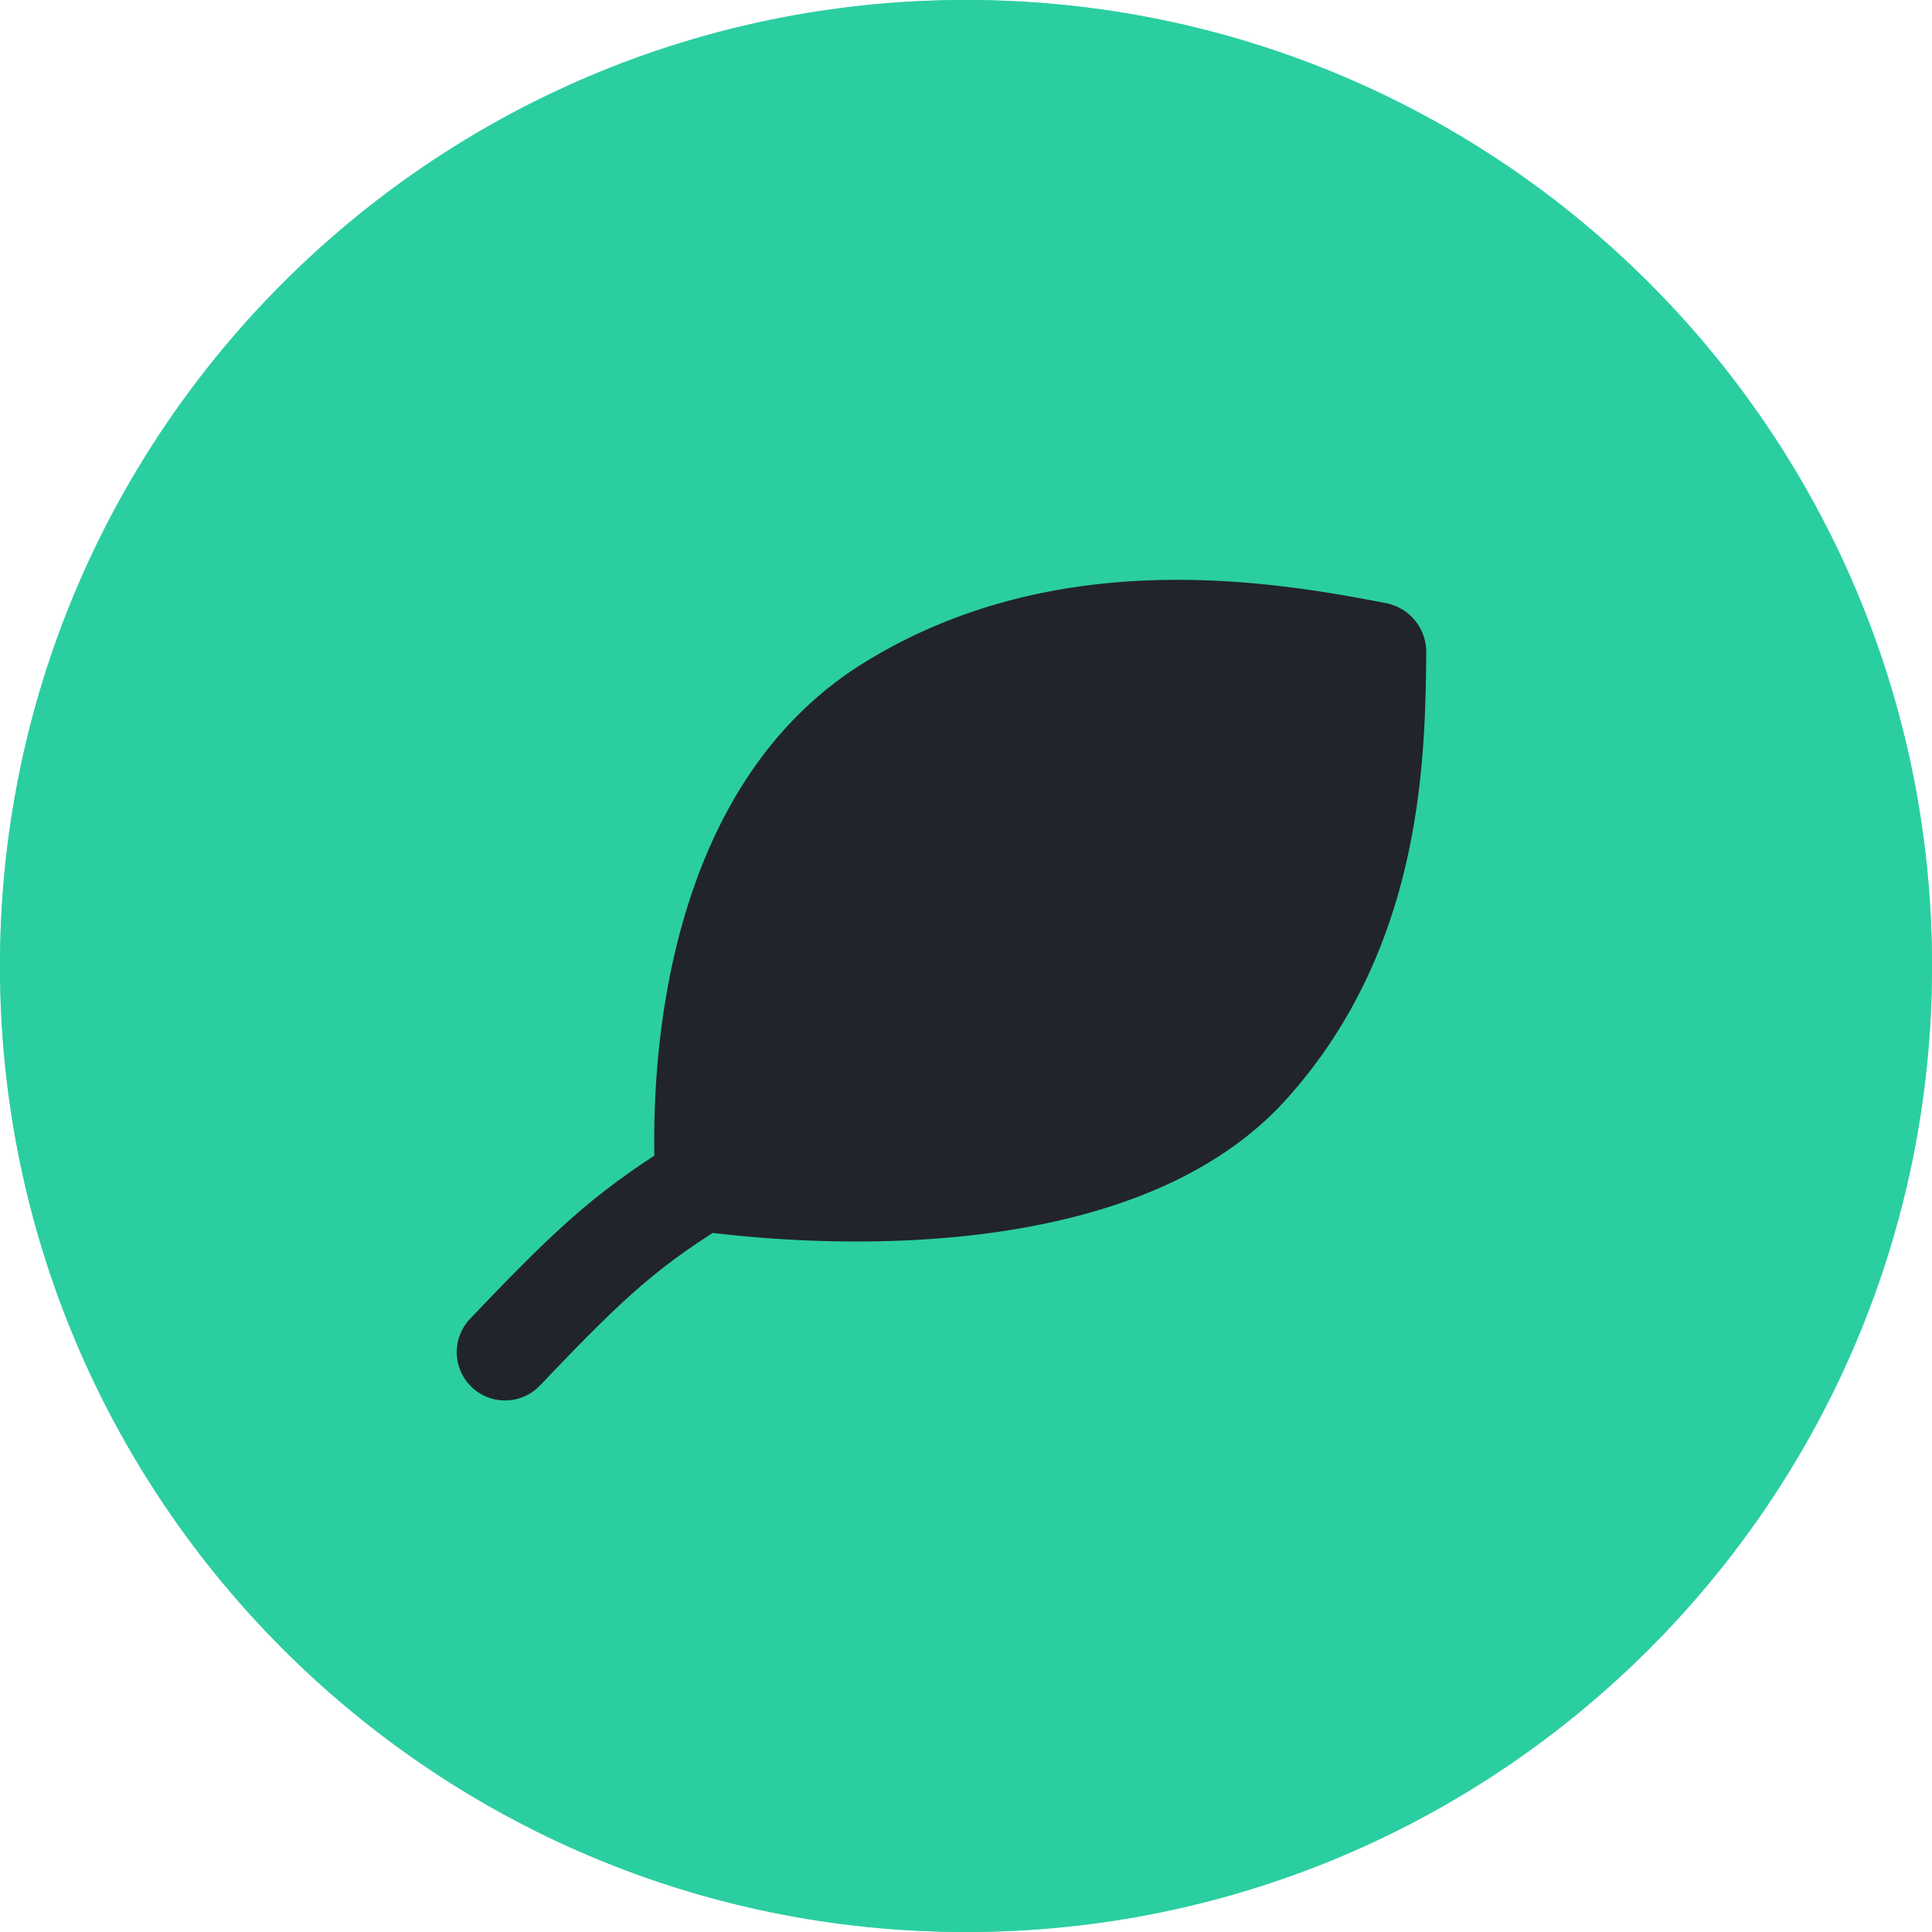 <svg xmlns="http://www.w3.org/2000/svg" width="40" height="40" fill="none"><g clip-path="url(#a)"><path fill="#2BCEA1" d="M20 40c11.046 0 20-8.954 20-20S31.046 0 20 0 0 8.954 0 20s8.954 20 20 20Z" opacity=".8"/><path fill="#2BCEA1" d="M20 40c11.046 0 20-8.954 20-20S31.046 0 20 0 0 8.954 0 20s8.954 20 20 20Z"/><path fill="#21242A" d="M17.906 13.71c-4.035 2.483-4.499 7.982-4.333 10.905.026.445.36.802.802.862 3.157.431 9.274.58 12.244-2.703 2.822-3.12 2.89-7.012 2.91-9.262a1.03 1.03 0 0 0-.823-1.022c-2.473-.485-6.88-1.192-10.8 1.22Z"/><path stroke="#21242A" stroke-linecap="round" stroke-width="2" d="M14.723 24.364c-1.673 1.034-2.361 1.624-4.267 3.631"/></g><defs><clipPath id="a"><path fill="#fff" d="M0 0h40v40H0z"/></clipPath></defs></svg>
